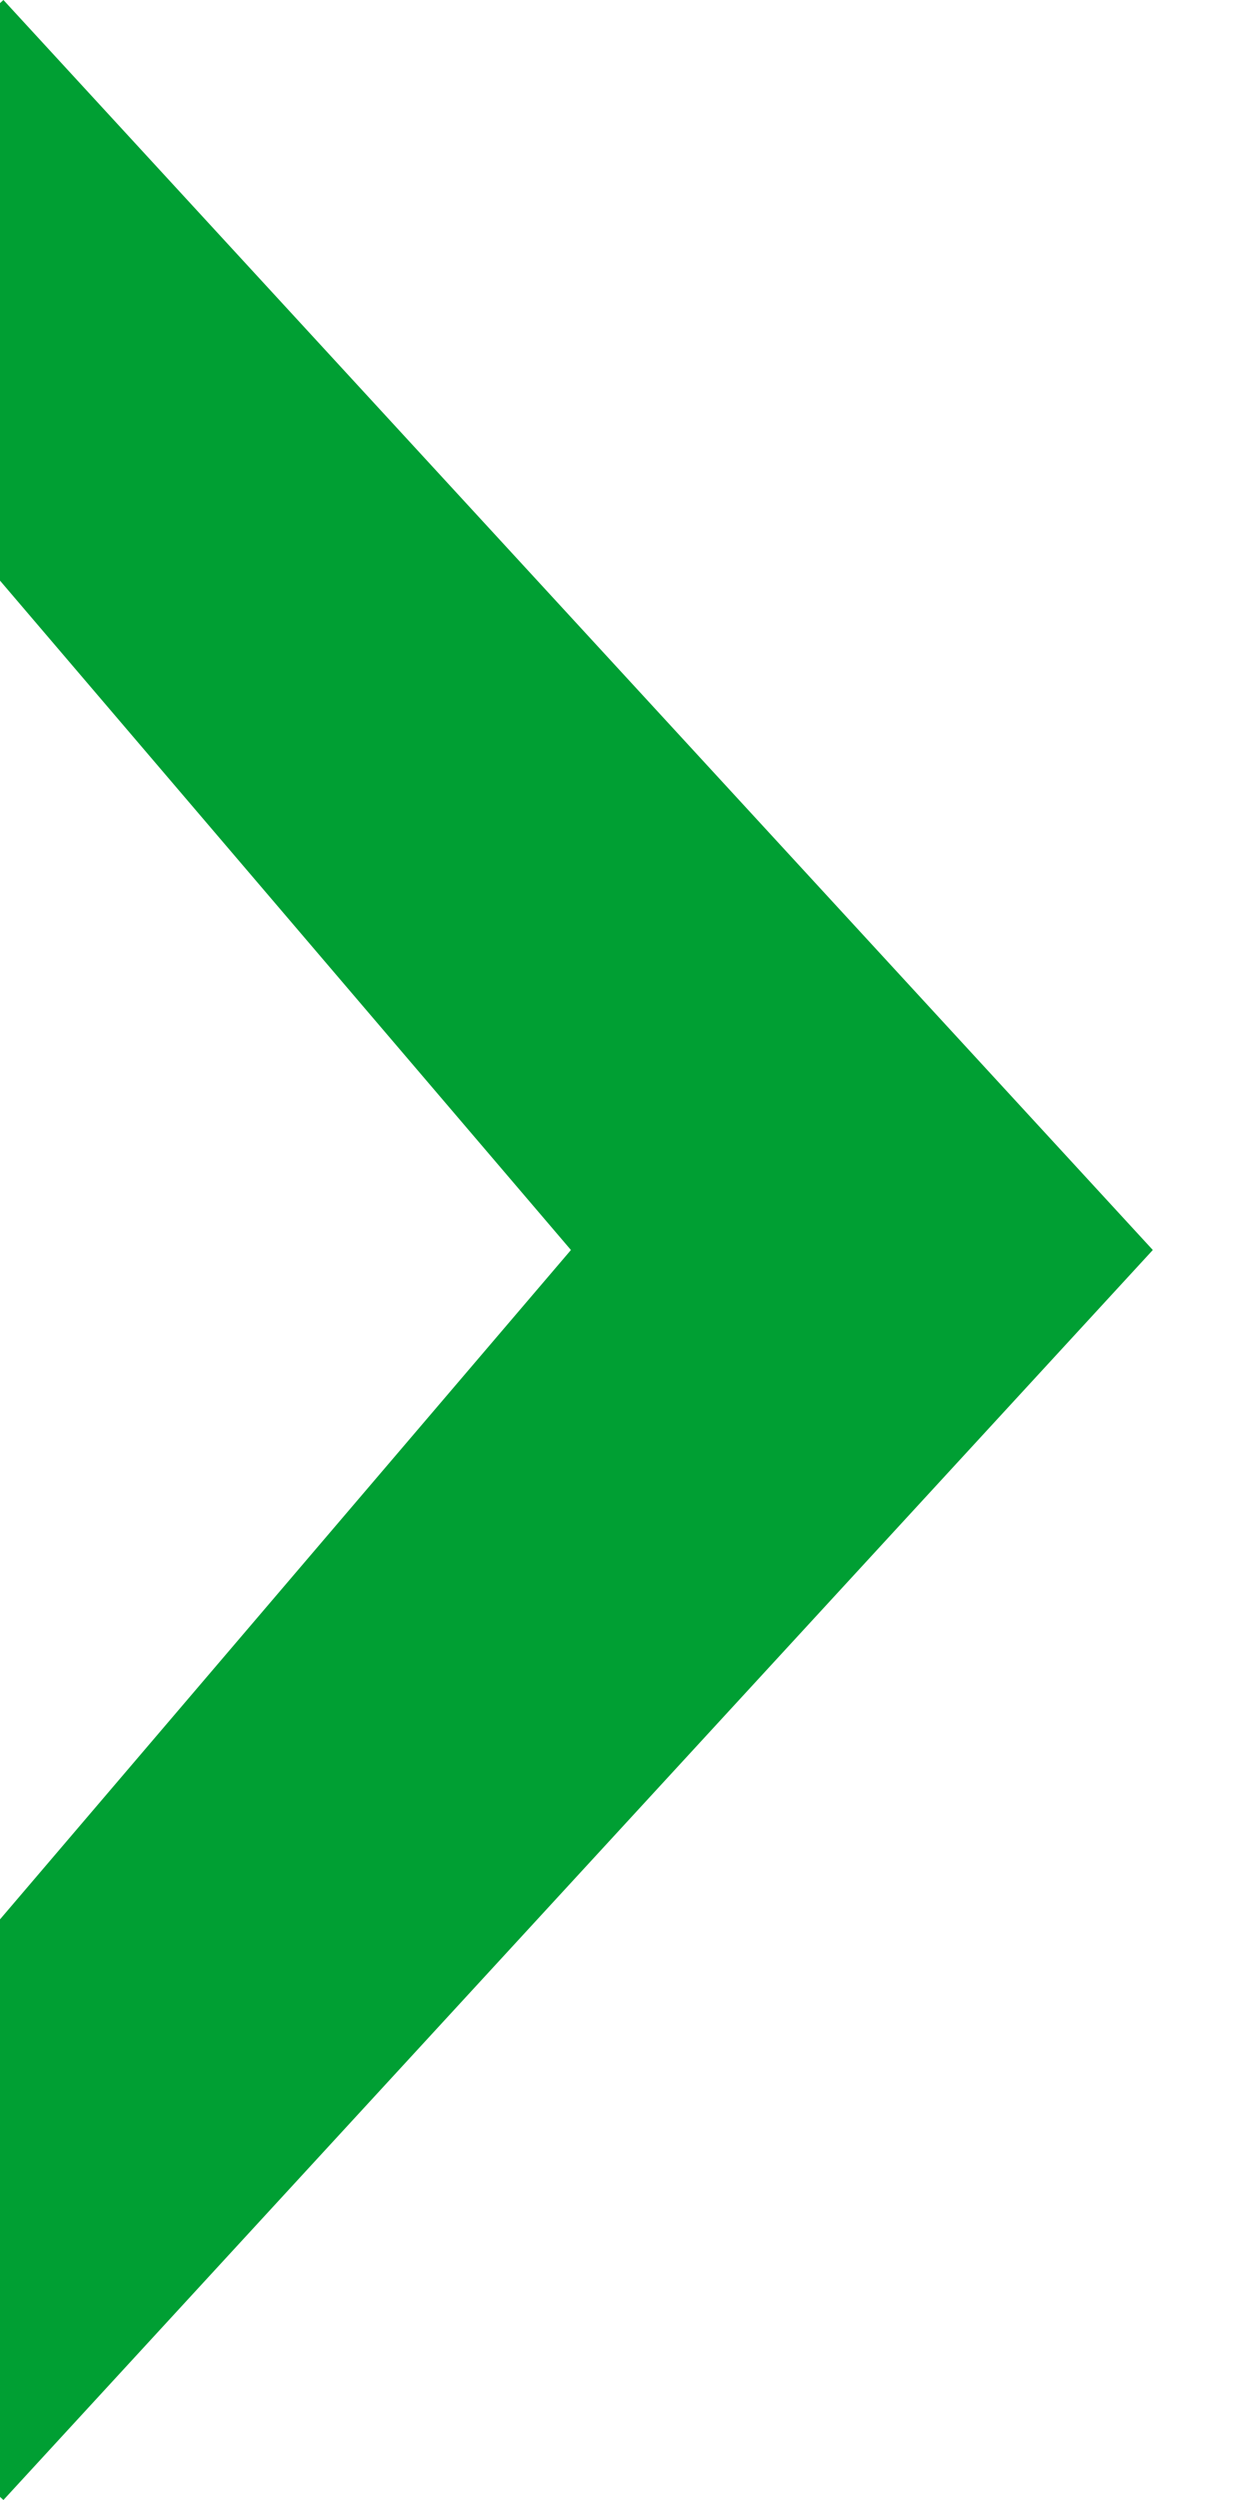 	<svg height="8" viewBox="0 0 4 8" width="4" xmlns="http://www.w3.org/2000/svg"><path d="m.011 0-.011.01v1.848l1.827 2.142-1.827 2.142v1.848l.011.01 3.678-4z" fill="#009f33" fill-rule="evenodd"/></svg>
